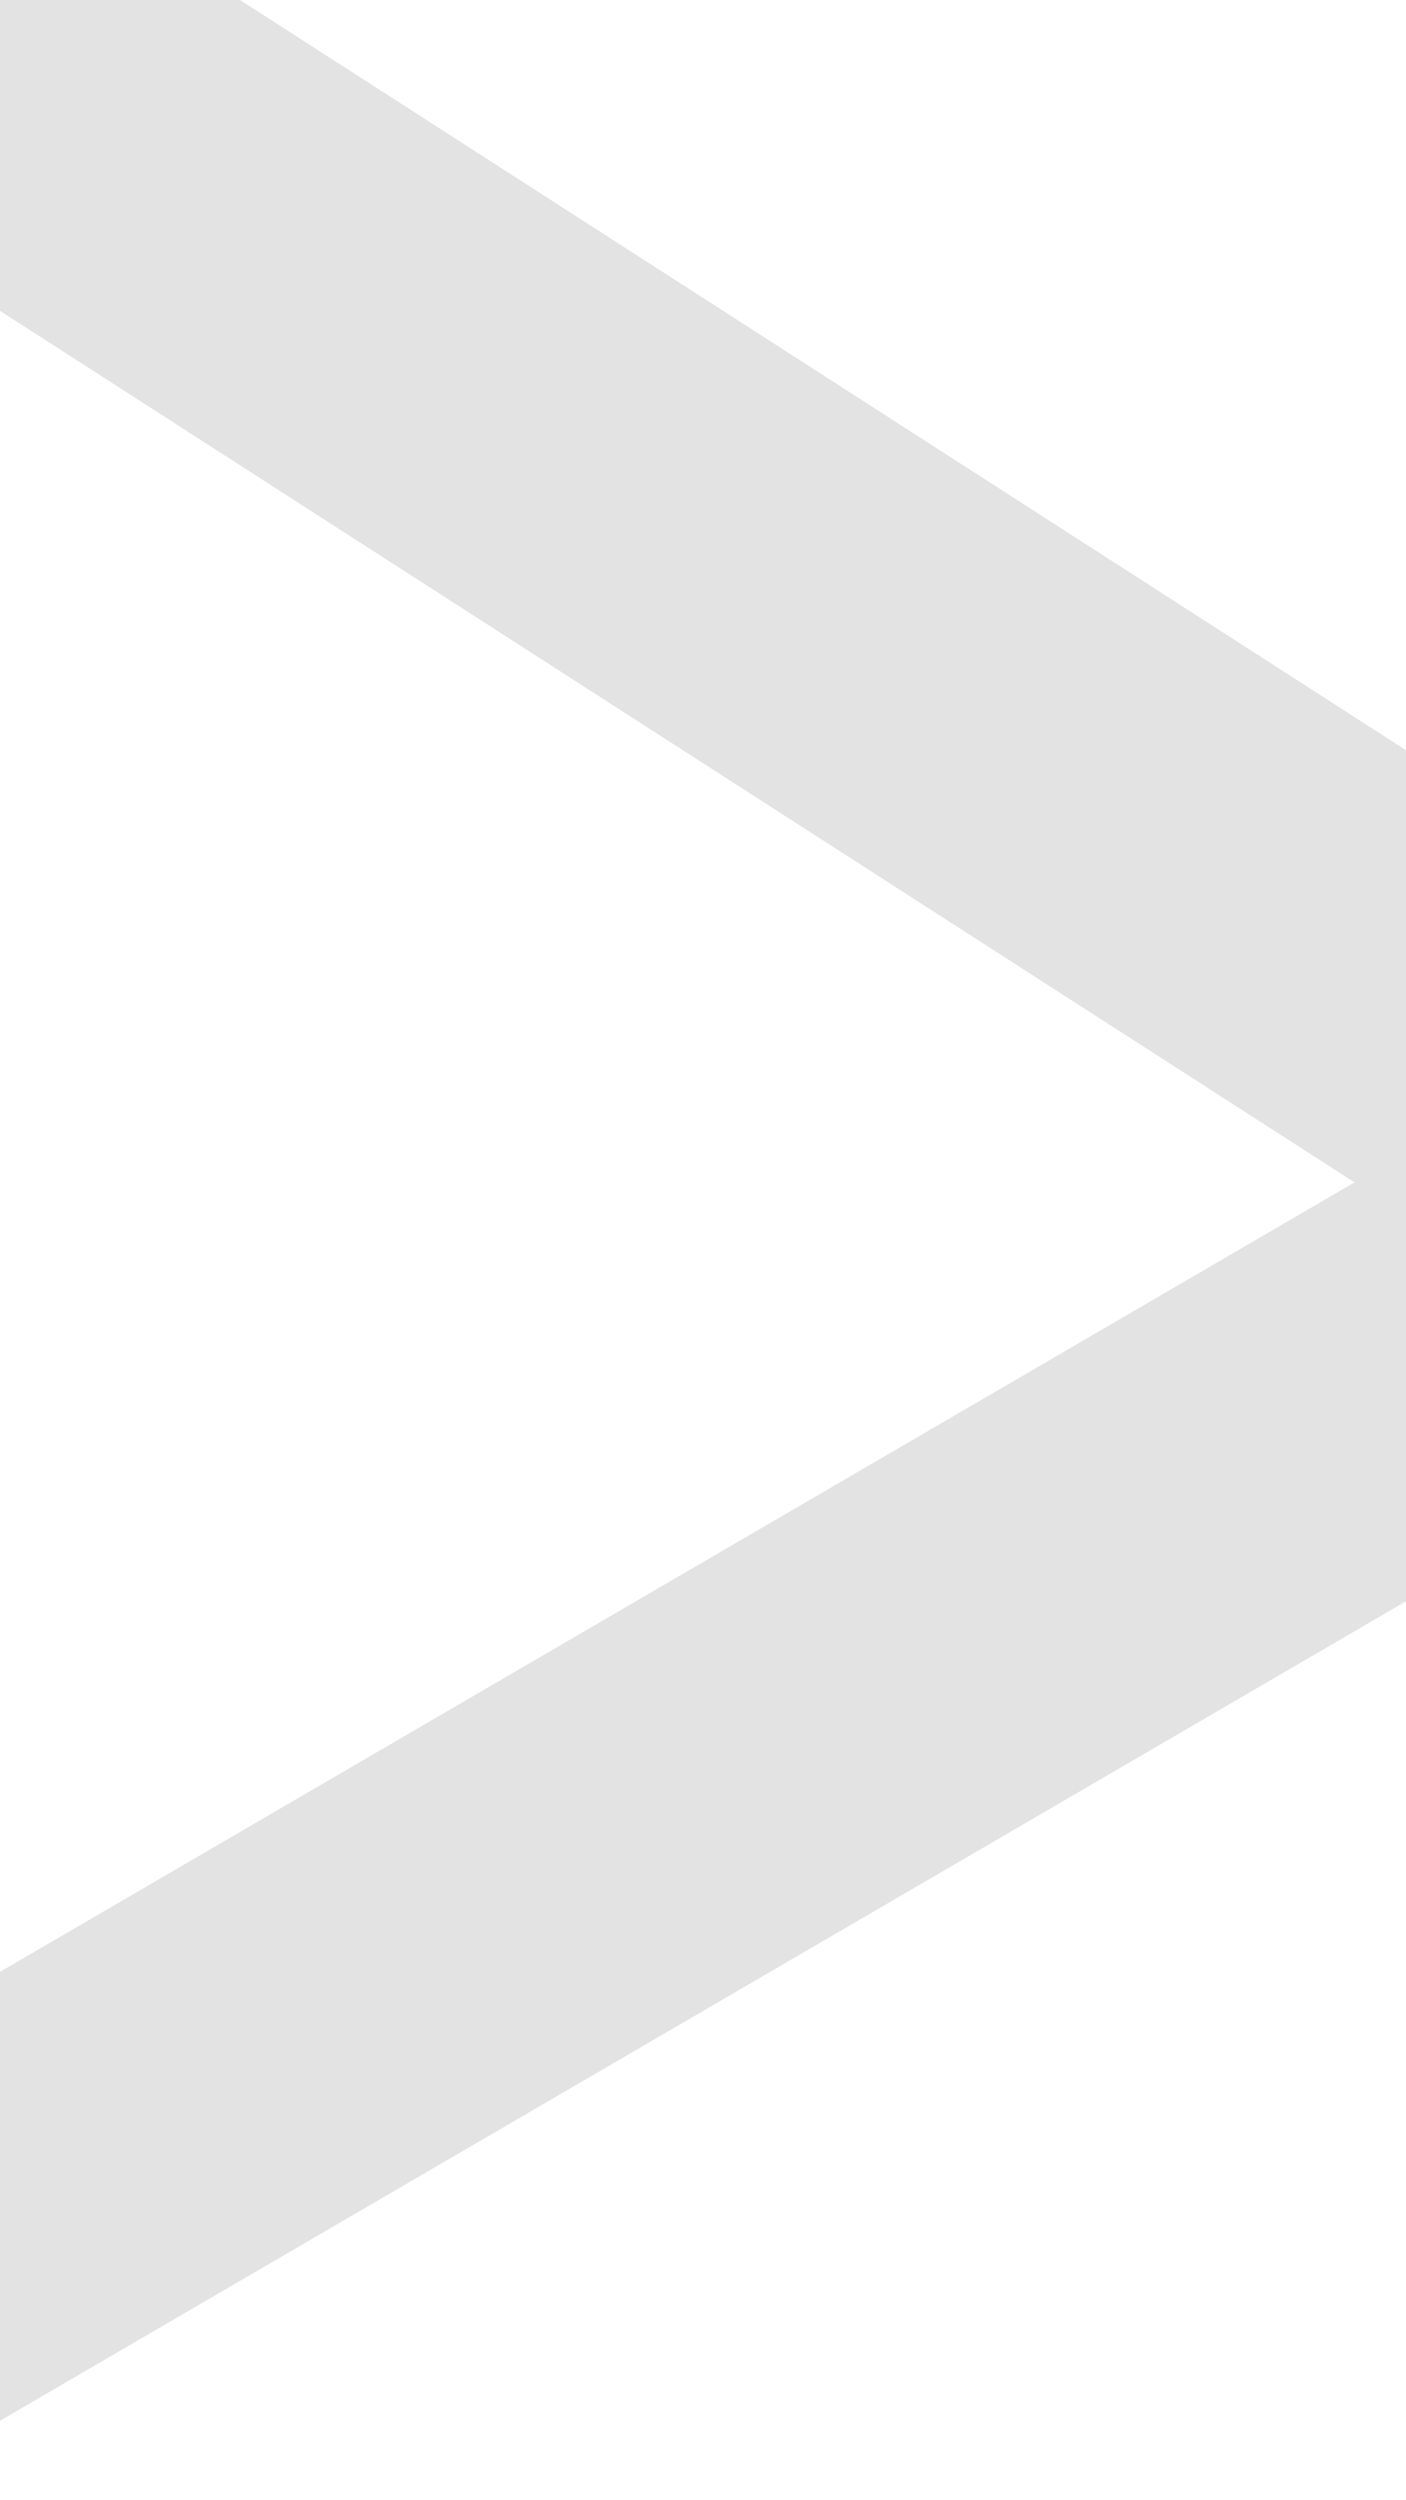 <svg xmlns="http://www.w3.org/2000/svg" width="1080" height="1920" viewBox="0 0 1080 1920">
<defs>
    <style>
      .cls-1 {
        fill: #e3e3e3;
        fill-rule: evenodd;
      }
    </style>
  </defs>
  <path class="cls-1" d="M52.81-84.628L1252.6,687.118l-162.57,252.73L-109.755,168.1Z"/>
  <path class="cls-1" d="M-149.946,1601.61L1081.89,883.85l149.94,257.34L0,1858.95Z"/>
</svg>
